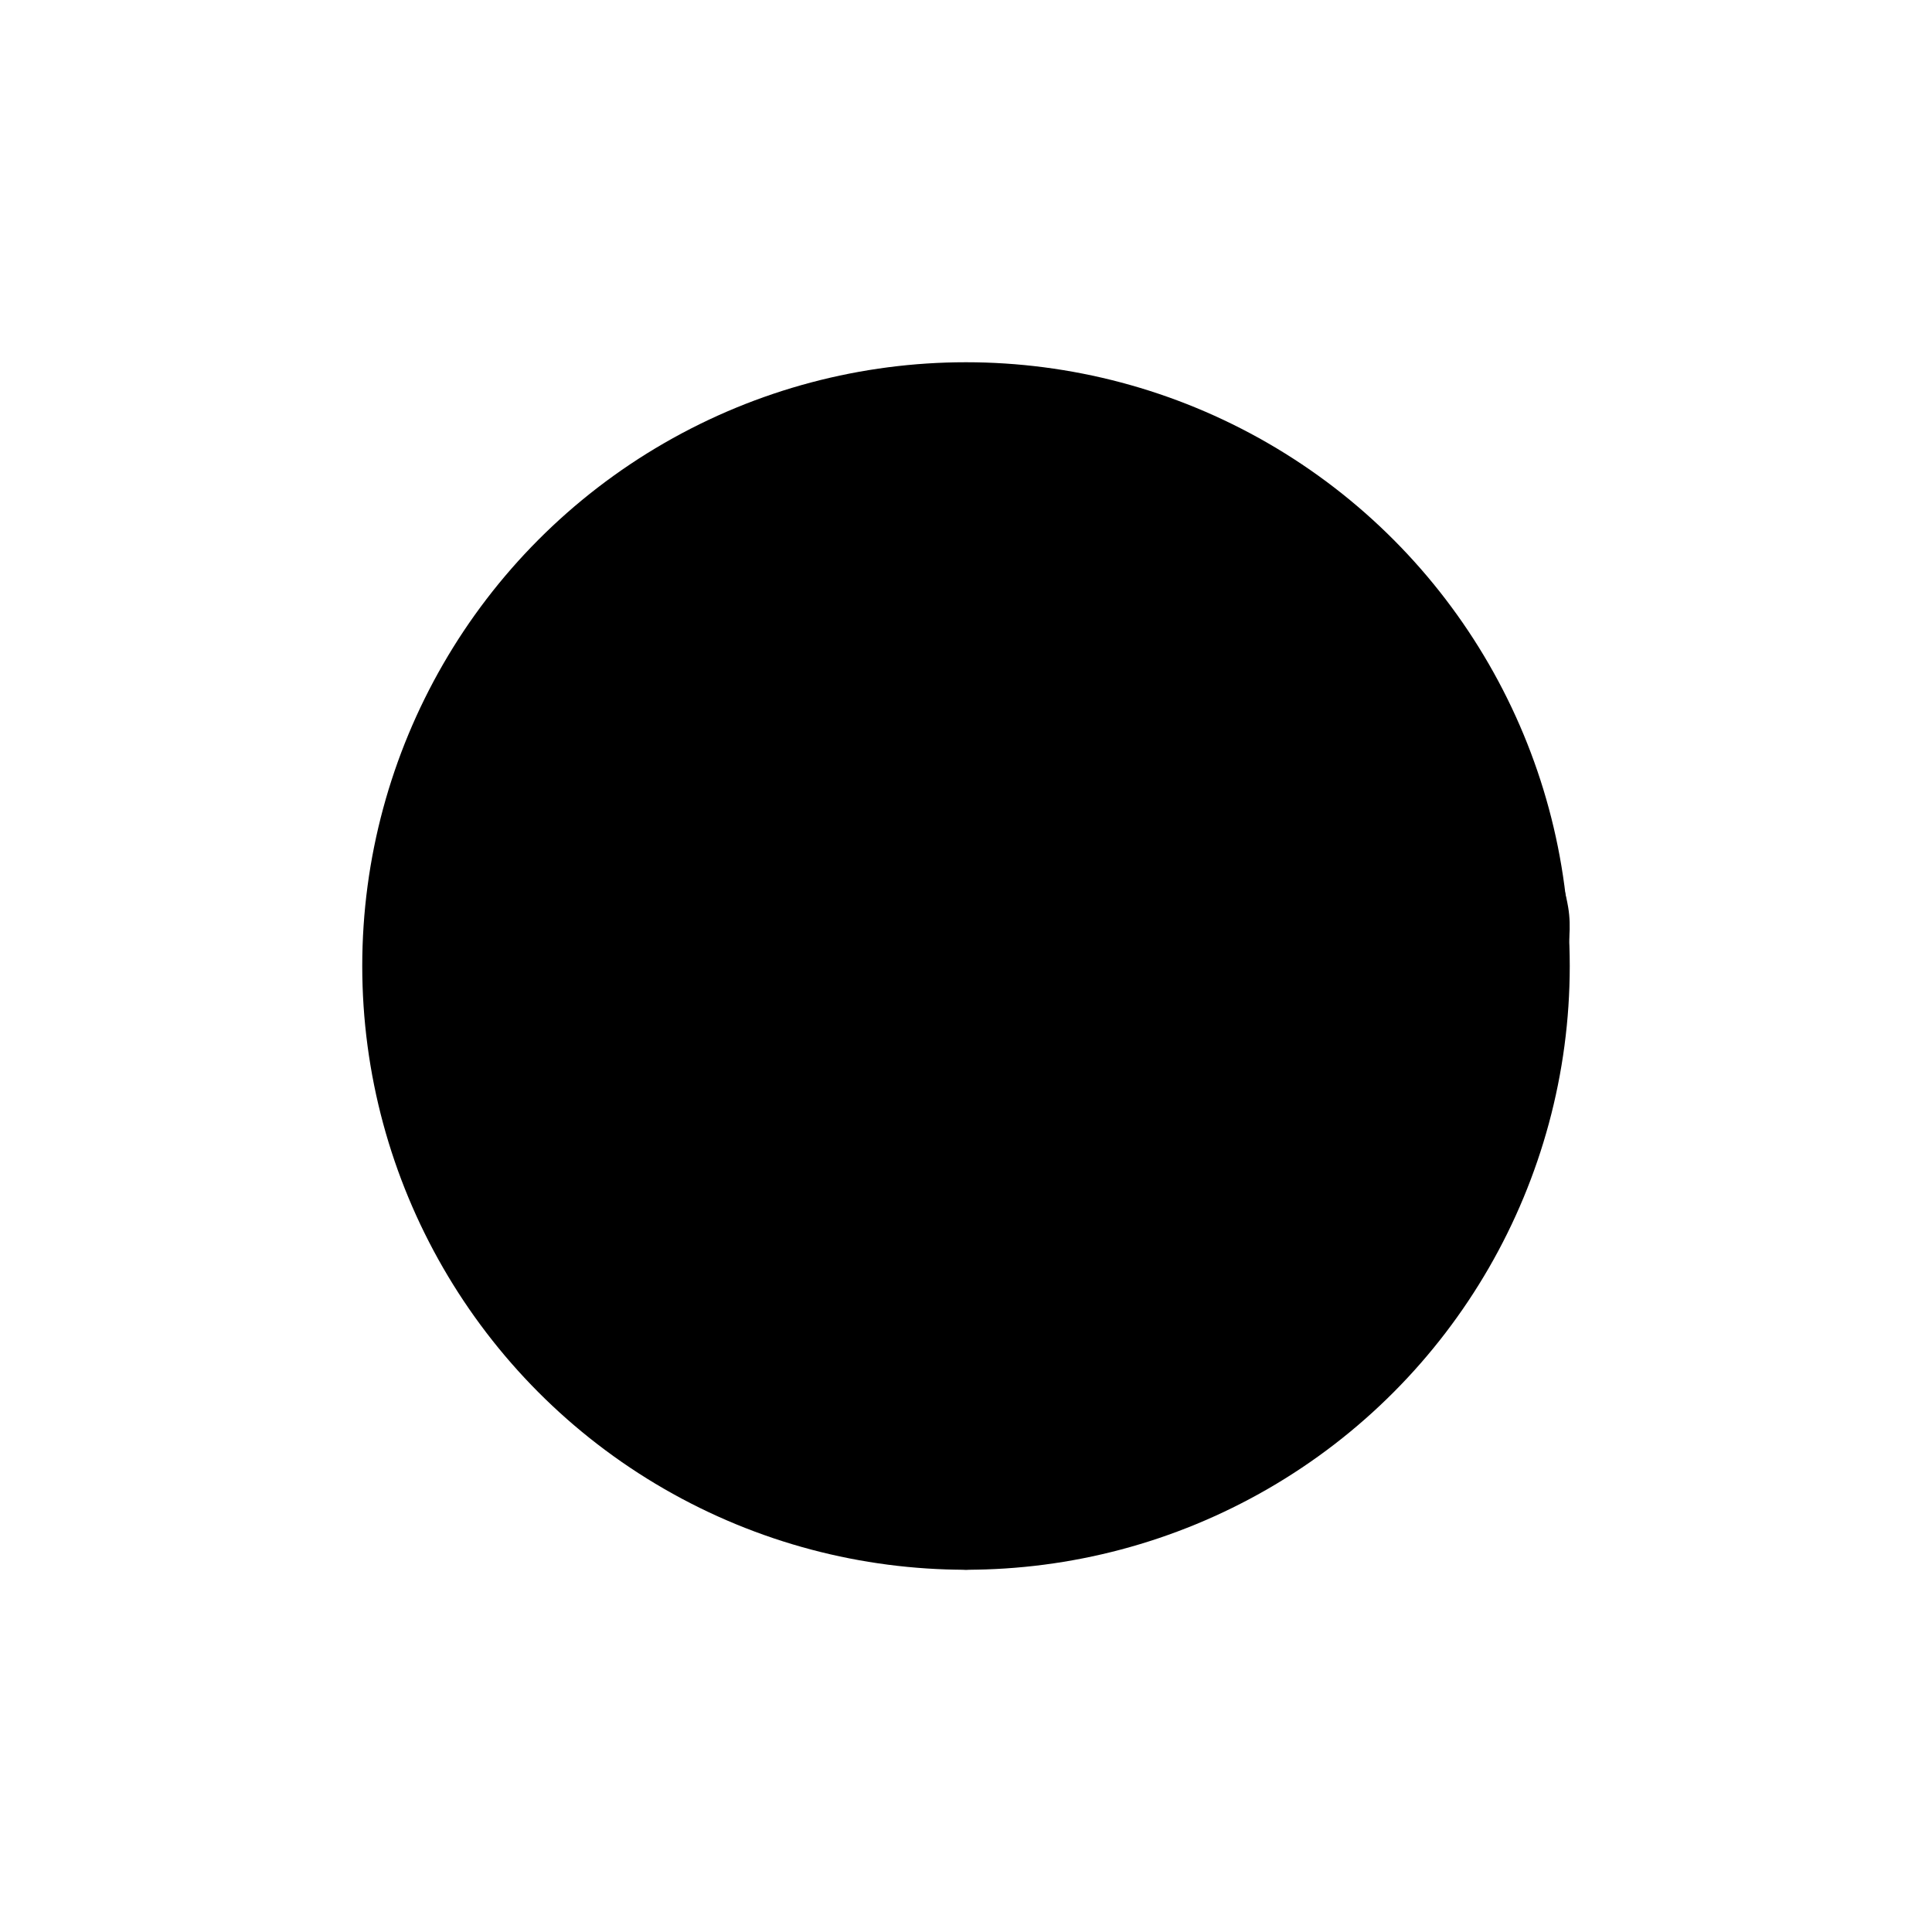 <svg xmlns="http://www.w3.org/2000/svg" viewBox="0 0 320 320">
  <title>support.earth-outline</title>
  <g id="globe">
    <path d="M178.182,114.546l-8.779,17.558c-.659,1.318,8.085,10.062,9.403,9.403l9.976-4.988c1.475-.738,6.76-2.309,7.582-3.791,2.056-3.705,0-13.813,0-18.182l18.003,18.003c1.469,1.469,9.27-1.517,9.27.96v16.619c0,2.488-22.499,6.406-25.435,7.14-2.478.619-8.388,3.377-10.928,2.732-2.793-.71-6.979-6.979-9.091-9.091L160.179,168.912c-1.528,1.528,8.764,18.212,11.269,20.718,7.205,7.205,10.56,14.385,15.152,23.569,1.621,3.241-.605,7.272.673,10.438,1.271,3.146,6.651,6.651,9.091,9.091l26.961-53.922c1.778-3.555.312-10.668.312-14.588,0-6.367,2.992-4.217,9.091-4.217,4.894,0,8.231-.43,12.52,1.715,4.918,2.459,7.752,4.918,12.669,7.376,0-5.417,2.951-12.216,1.818-18.844-1.531-8.954-6.747-16.868-10.121-25.302-2.413-6.033-4.176-14.06-7.796-19.49-4.265-6.398-11.885-11.885-17.334-17.334-4.569-4.569-11.242-7.777-16.592-11.344l-10.713-7.142c-1.814-1.209-5.19,1.644-6.926,2.512L178.805,77.87c-1.026.513-1.419,8.607-.624,9.403.958.958,8.698.393,9.764-.673l8.418-8.418c0,1.564-.989,8.102,0,9.091s7.527,0,9.091,0L197.037,95.69c-1.834,1.834-7.339.673-9.764.673s-7.93-1.161-9.764.673l-8.418,8.418Z" class="outline"/>
    <path d="M150.909,87.273v9.091l8.418-8.418c1.847-1.847.673-7.23.673-9.764Z" class="outline"/>
    <path d="M96.364,87.273l12.071,6.036c3.48,1.74,6.836,1.604,4.963,5.35l-7.27,14.54c-1.36,2.72-6.561,1.347-9.303,1.347-5.541,0-22.951,12.121-28.492,12.121-3.316,0,8.694-18.479,9.848-21.212,1.24-2.936,6.273-6.273,8.498-8.498Z" class="outline"/>
    <path d="M115.481,230.433l-7.27-14.54c-2.752-5.505,12.889-24.872,12.889-31.077v-16.3c0-.443-11.807-8.415-11.101-8.516-4.861.694-3.819,14.931-16.667,8.333C94.028,166.597,84.561,160.878,85,160c2.265-4.531,6.068-12.136,8.333-16.667,2.878-5.755-12.416-4.268-12.416-10.606-2.343,0-8.635-1.367-9.452,1.084l-4.457,13.37c-.343,1.028-7.565,21.91-3.882,21.91,1.276,0,2.531.149,3.711.238-1.716,2.496-2.318,8.853-4.755,8.853,2.853,5.707,5.259,14.35,9.764,18.855a93.325,93.325,0,0,1,12.584,14.667l13.952,20.928c1.325,1.988,7.06,3.594,9.154,4.64l9.091,4.545C116.629,237.819,117.278,234.026,115.481,230.433Z" class="outline"/>
    <path d="M123.636,250.909l19.214-6.405c7.832-2.611,8.204-2.614,15.641,1.105,6.062,3.031,9.594,5.3,16.207,5.3h21.666L179.008,255.248C173.281,256.68,165.932,260,160,260c-5.416,0-12.13-3.033-17.356-4.339Z" class="outline"/>
    <circle cx="160" cy="160" r="100" class="outline"/>
  </g>
</svg>
